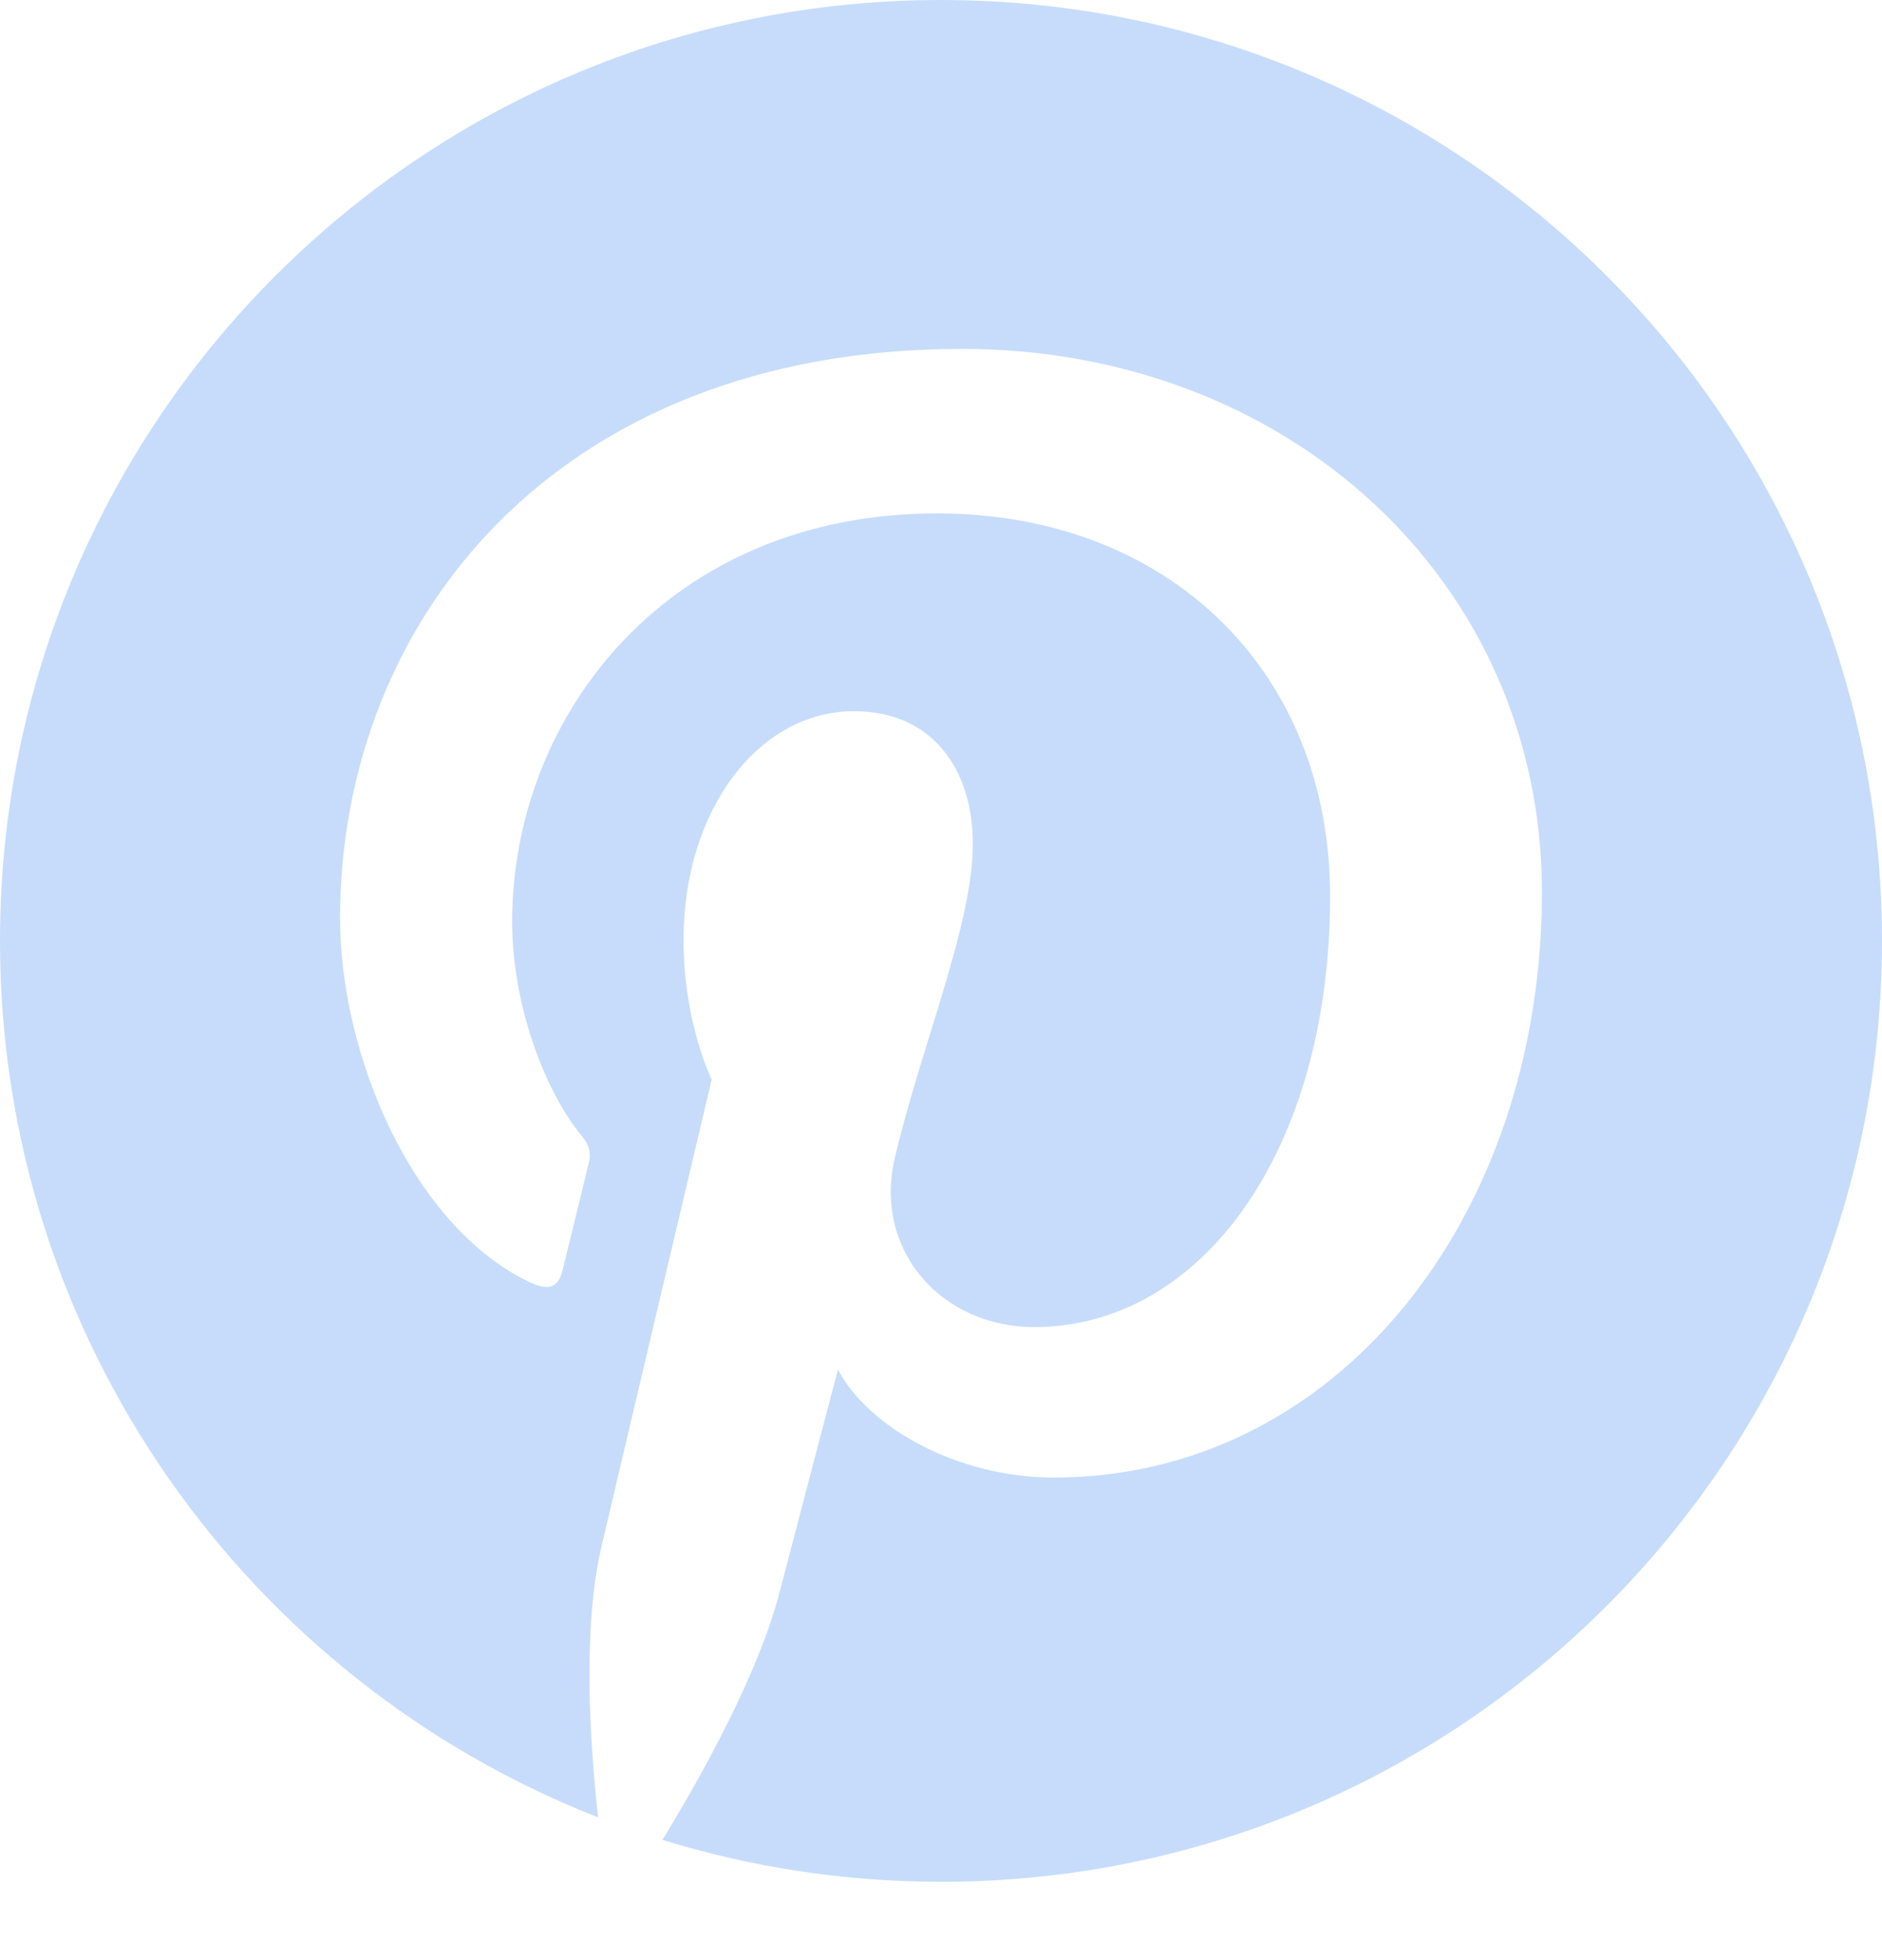 <?xml version="1.0" encoding="UTF-8" standalone="no"?>
<!DOCTYPE svg PUBLIC "-//W3C//DTD SVG 1.1//EN" "http://www.w3.org/Graphics/SVG/1.1/DTD/svg11.dtd">
<svg width="100%" height="100%" viewBox="0 0 24 25" version="1.1" xmlns="http://www.w3.org/2000/svg" xmlns:xlink="http://www.w3.org/1999/xlink" xml:space="preserve" xmlns:serif="http://www.serif.com/" style="fill-rule:evenodd;clip-rule:evenodd;stroke-linejoin:round;stroke-miterlimit:2;">
    <g transform="matrix(1,0,0,1,-868,-2332.5)">
        <g transform="matrix(1,0,0,1,720,1525.5)">
            <g transform="matrix(1,0,0,-1,148,831.001)">
                <path d="M12,24.001C5.373,24.001 0,18.629 0,12.001C0,6.917 3.163,2.57 7.627,0.822C7.522,1.771 7.427,3.232 7.669,4.268C7.887,5.205 9.076,10.233 9.076,10.233C9.076,10.233 8.717,10.952 8.717,12.015C8.717,13.684 9.684,14.93 10.888,14.93C11.912,14.93 12.406,14.161 12.406,13.239C12.406,12.209 11.751,10.67 11.413,9.243C11.13,8.049 12.011,7.075 13.189,7.075C15.322,7.075 16.962,9.324 16.962,12.57C16.962,15.444 14.897,17.453 11.949,17.453C8.535,17.453 6.531,14.891 6.531,12.245C6.531,11.213 6.928,10.107 7.424,9.506C7.522,9.387 7.536,9.283 7.507,9.162C7.416,8.783 7.214,7.968 7.174,7.801C7.121,7.581 7,7.535 6.772,7.64C5.274,8.338 4.337,10.529 4.337,12.289C4.337,16.075 7.087,19.551 12.266,19.551C16.428,19.551 19.663,16.585 19.663,12.621C19.663,8.485 17.056,5.156 13.436,5.156C12.22,5.156 11.077,5.788 10.686,6.534C10.686,6.534 10.084,4.243 9.938,3.681C9.667,2.639 8.936,1.332 8.447,0.535C9.57,0.188 10.763,0 12,0C18.627,0 24,5.373 24,12.001C24,18.629 18.627,24.001 12,24.001" style="fill:#C7DCFB;fill-rule:nonzero;"/>
            </g>
        </g>
    </g>
</svg>

